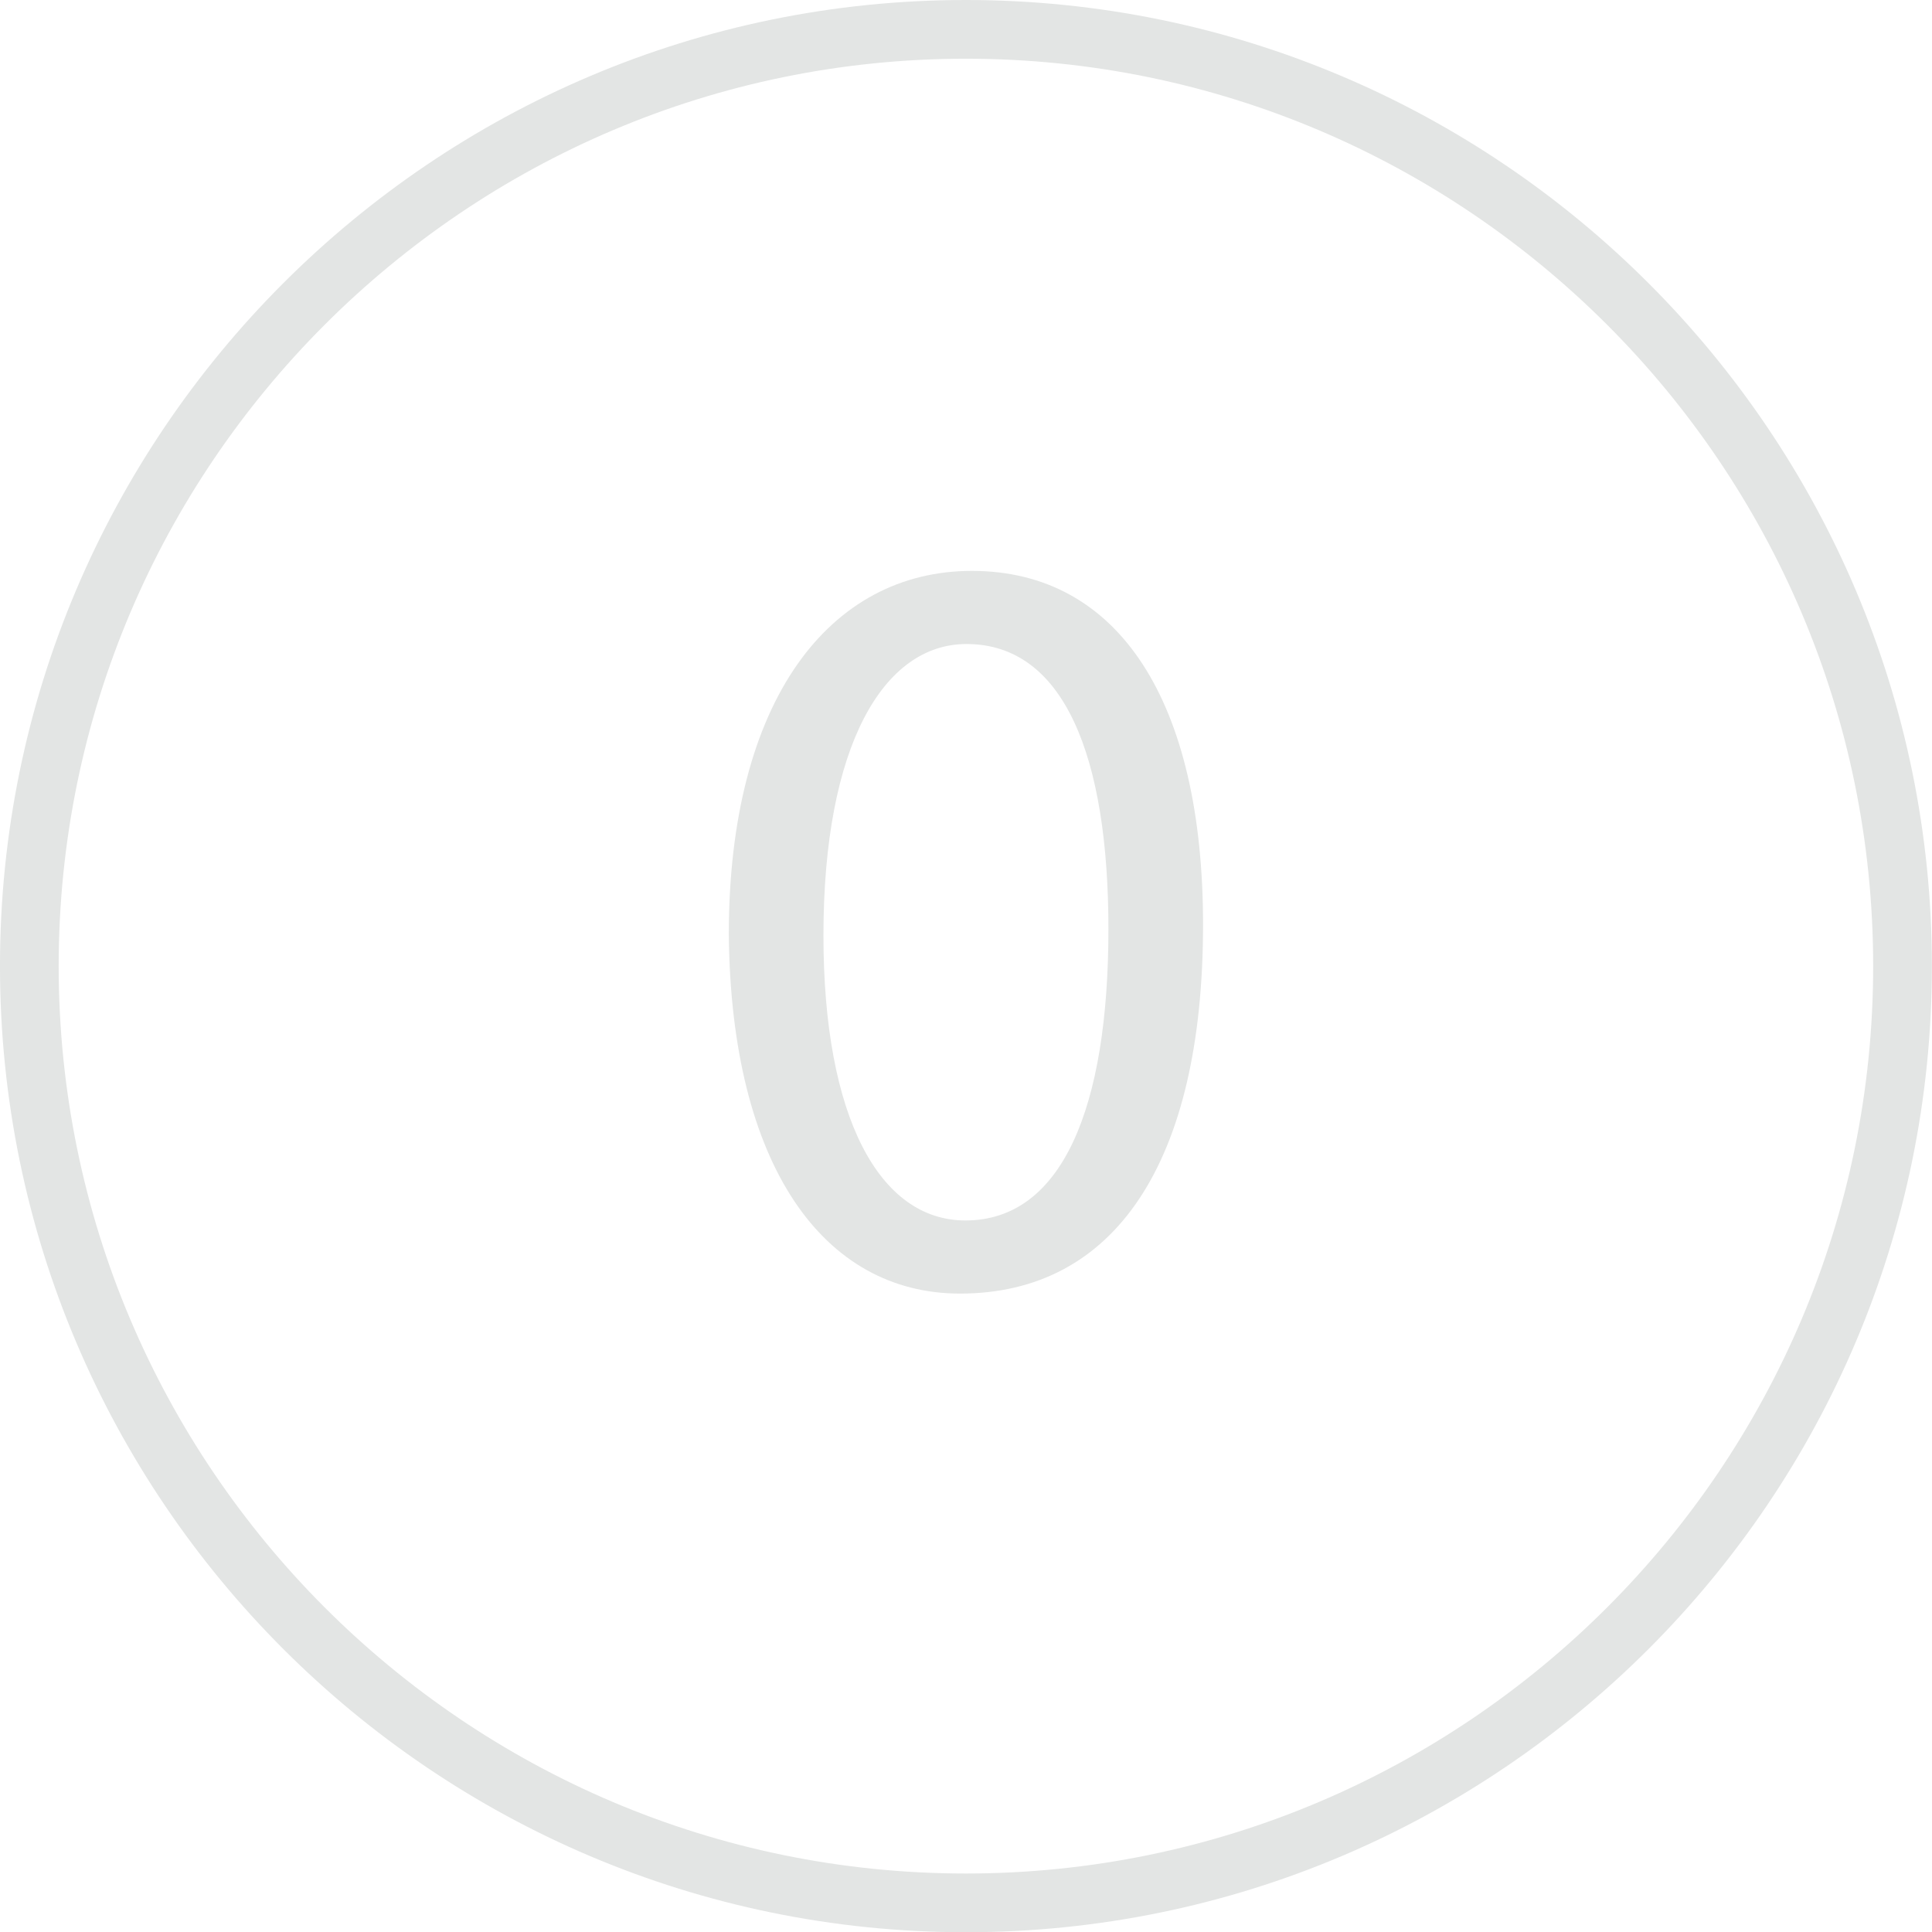 <svg xmlns="http://www.w3.org/2000/svg" width="172.89" height="172.91" viewBox="0 0 172.89 172.91"><g fill="#E3E5E4"><path d="M86.968 51.088c-12.703 0-21.749 11.549-21.749 32.528.193 20.691 8.469 32.144 20.69 32.144 13.857 0 21.749-11.741 21.749-33.01.001-19.921-7.506-31.662-20.69-31.662zm-.577 58.128c-7.698 0-12.703-9.239-12.703-25.503 0-17.034 5.39-26.081 12.799-26.081 8.758 0 12.703 10.105 12.703 25.504 0 15.974-4.139 26.08-12.799 26.08z"/><path d="M86.433 0C38.772 0-.002 38.779-.002 86.45c0 47.676 38.774 86.46 86.436 86.46 47.666 0 86.446-38.784 86.446-86.46C172.879 38.779 134.099 0 86.433 0zm0 167.656c-44.765 0-81.182-36.43-81.182-81.206 0-44.772 36.417-81.196 81.182-81.196 44.77 0 81.192 36.424 81.192 81.196 0 44.777-36.422 81.206-81.192 81.206z"/></g></svg>
